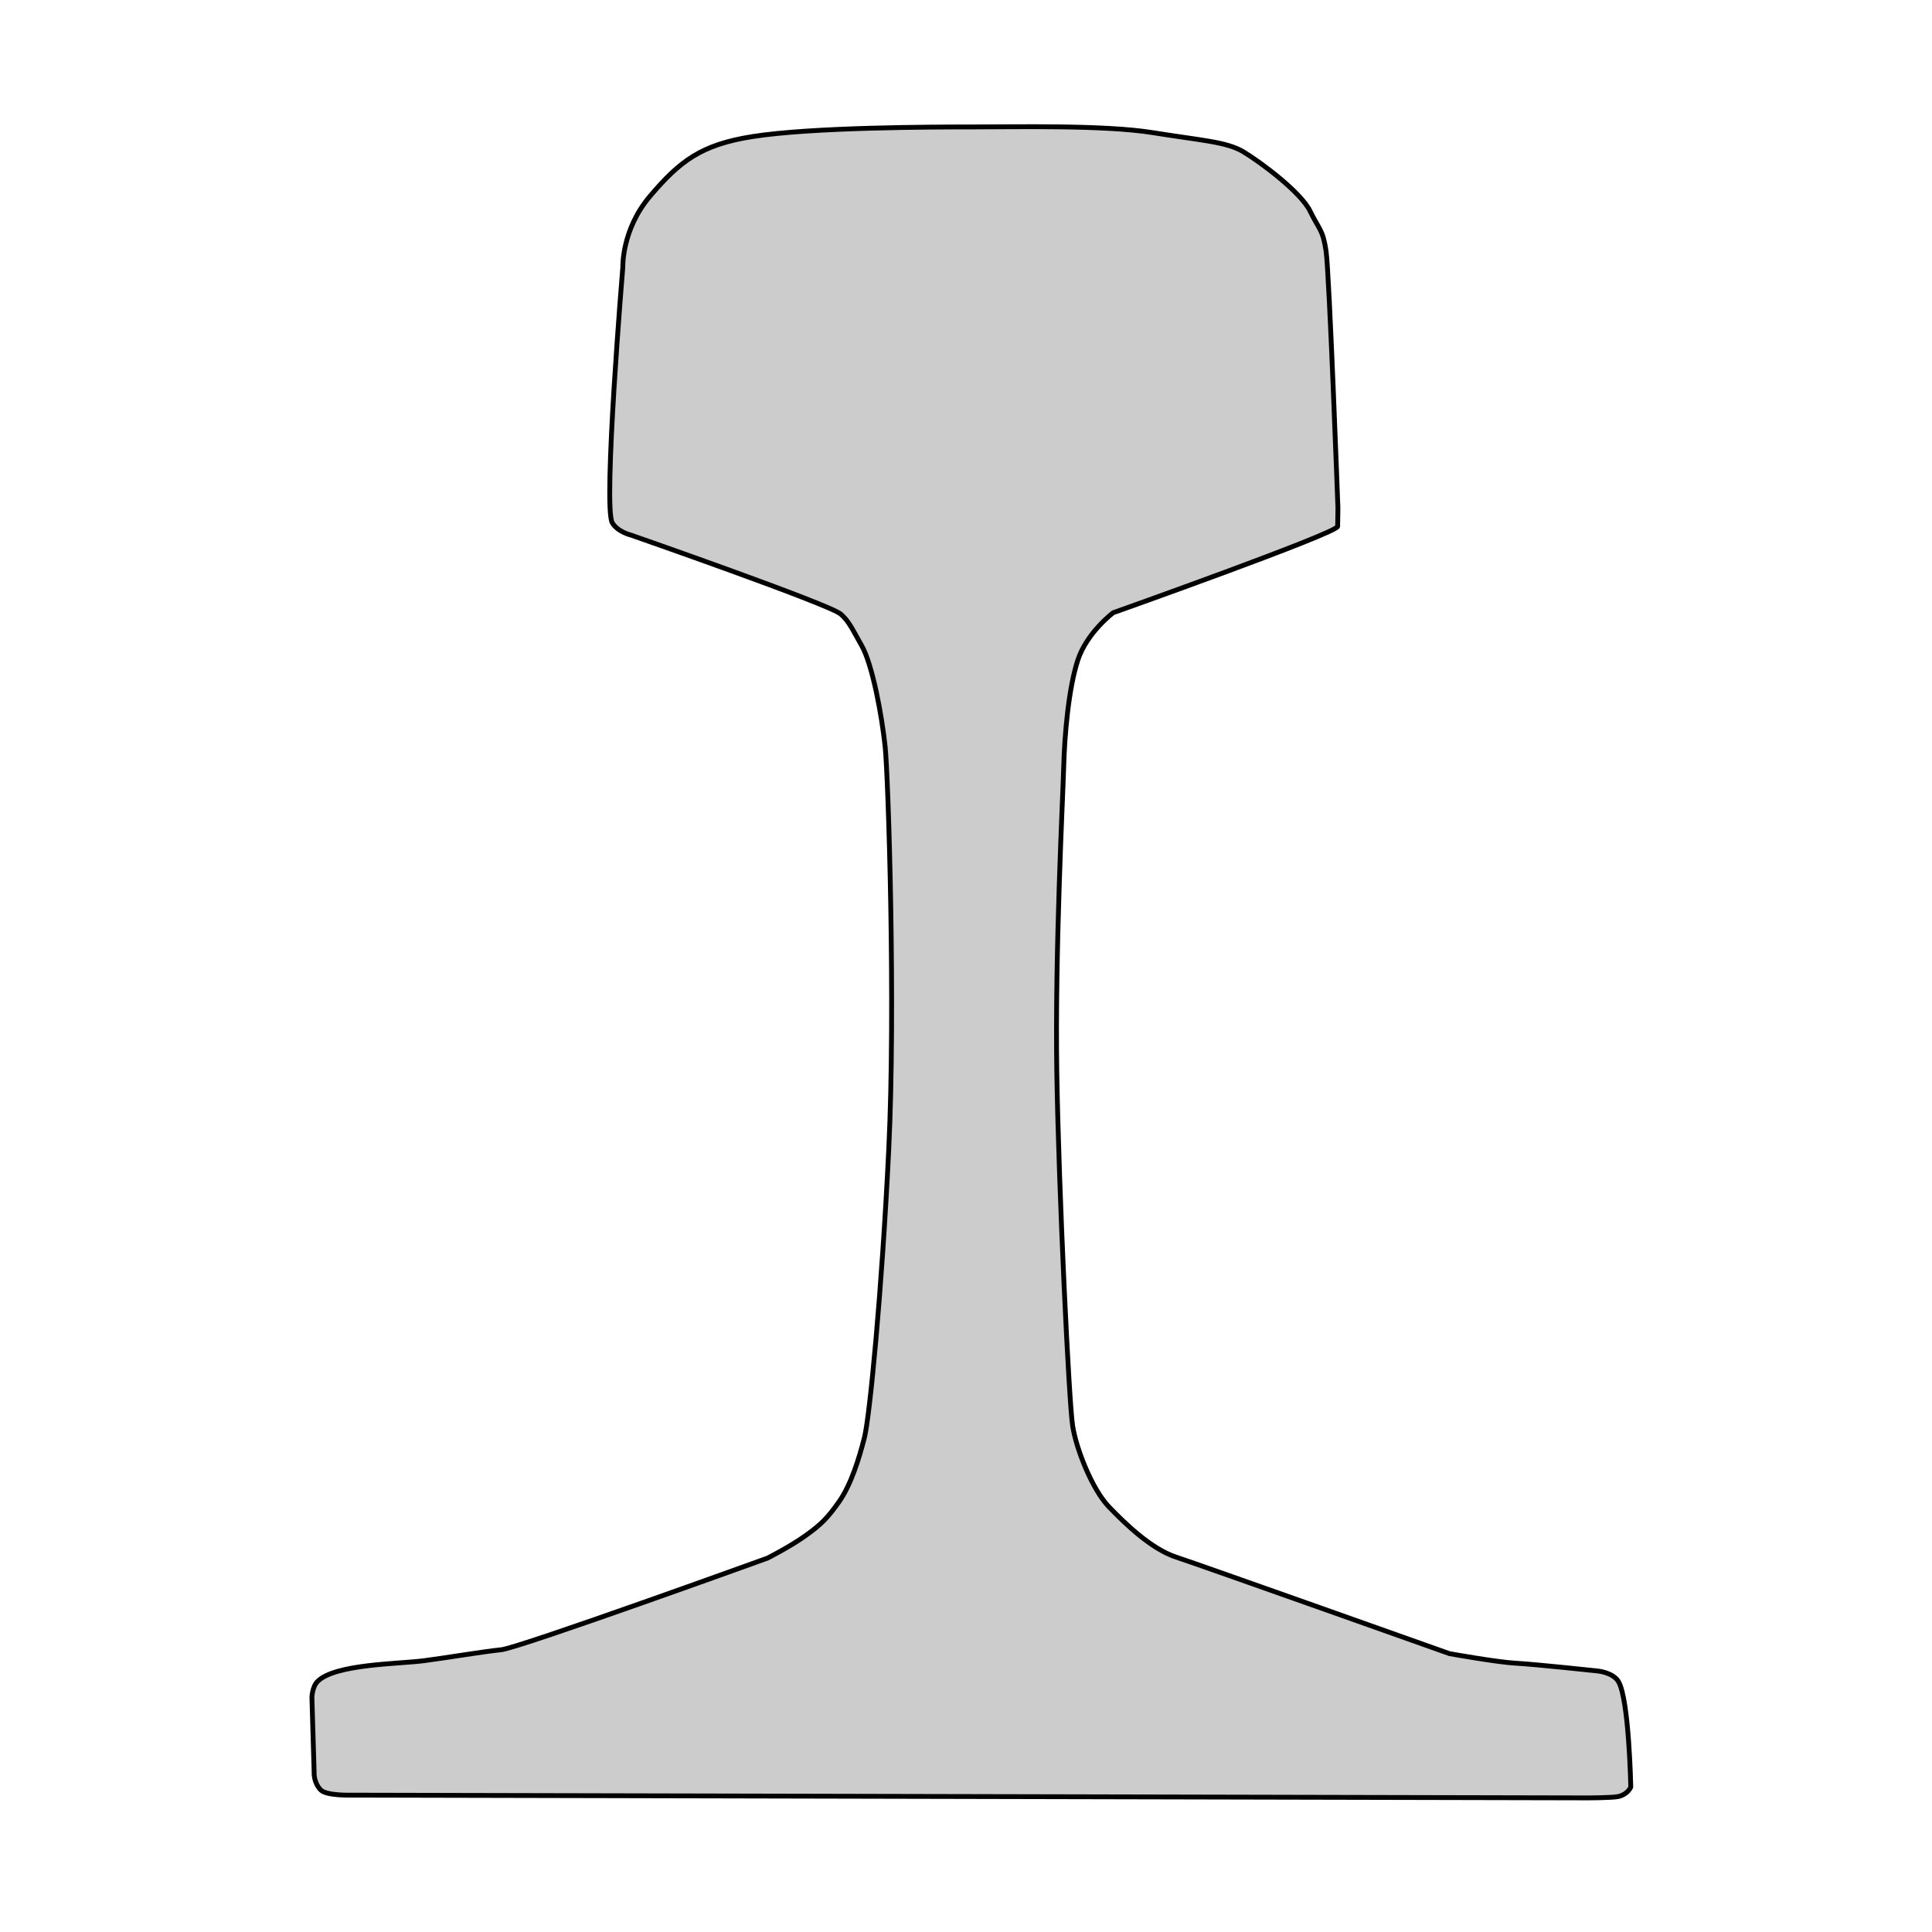 <?xml version="1.0" encoding="UTF-8" standalone="no"?>
<!-- Created with Inkscape (http://www.inkscape.org/) -->

<svg
   width="80mm"
   height="80mm"
   viewBox="0 0 80 80"
   version="1.1"
   id="svg5"
   inkscape:version="1.1.2 (0a00cf5339, 2022-02-04)"
   sodipodi:docname="Schiene.svg"
   xmlns:inkscape="http://www.inkscape.org/namespaces/inkscape"
   xmlns:sodipodi="http://sodipodi.sourceforge.net/DTD/sodipodi-0.dtd"
   xmlns="http://www.w3.org/2000/svg"
   xmlns:svg="http://www.w3.org/2000/svg">
  <sodipodi:namedview
     id="namedview7"
     pagecolor="#ffffff"
     bordercolor="#666666"
     borderopacity="1.0"
     inkscape:pageshadow="2"
     inkscape:pageopacity="0.0"
     inkscape:pagecheckerboard="0"
     inkscape:document-units="mm"
     showgrid="false"
     showguides="true"
     inkscape:guide-bbox="true"
     inkscape:zoom="0.73940797"
     inkscape:cx="154.1774"
     inkscape:cy="27.048667"
     inkscape:window-width="1920"
     inkscape:window-height="1048"
     inkscape:window-x="1920"
     inkscape:window-y="0"
     inkscape:window-maximized="1"
     inkscape:current-layer="layer2">
    <sodipodi:guide
       position="108.389,29.709"
       orientation="1,0"
       id="guide4463" />
    <sodipodi:guide
       position="132.672,48.135"
       orientation="1,0"
       id="guide4465" />
    <sodipodi:guide
       position="177.127,27.737"
       orientation="1,0"
       id="guide1211" />
    <sodipodi:guide
       position="39.978,21.804"
       orientation="1,0"
       id="guide2940" />
  </sodipodi:namedview>
  <defs
     id="defs2">
    <marker
       style="overflow:visible"
       id="Arrow1Mend"
       refX="0"
       refY="0"
       orient="auto"
       inkscape:stockid="Arrow1Mend"
       inkscape:isstock="true">
      <path
         transform="matrix(-0.4,0,0,-0.4,-4,0)"
         style="fill:context-stroke;fill-rule:evenodd;stroke:context-stroke;stroke-width:1pt"
         d="M 0,0 5,-5 -12.5,0 5,5 Z"
         id="path50103" />
    </marker>
    <marker
       style="overflow:visible"
       id="Arrow1Mstart"
       refX="0"
       refY="0"
       orient="auto"
       inkscape:stockid="Arrow1Mstart"
       inkscape:isstock="true">
      <path
         transform="matrix(0.4,0,0,0.4,4,0)"
         style="fill:context-stroke;fill-rule:evenodd;stroke:context-stroke;stroke-width:1pt"
         d="M 0,0 5,-5 -12.5,0 5,5 Z"
         id="path50100" />
    </marker>
    <marker
       style="overflow:visible"
       id="Arrow1Lend"
       refX="0"
       refY="0"
       orient="auto"
       inkscape:stockid="Arrow1Lend"
       inkscape:isstock="true">
      <path
         transform="matrix(-0.8,0,0,-0.8,-10,0)"
         style="fill:context-stroke;fill-rule:evenodd;stroke:context-stroke;stroke-width:1pt"
         d="M 0,0 5,-5 -12.5,0 5,5 Z"
         id="path50097" />
    </marker>
    <marker
       style="overflow:visible"
       id="Arrow1Lstart"
       refX="0"
       refY="0"
       orient="auto"
       inkscape:stockid="Arrow1Lstart"
       inkscape:isstock="true">
      <path
         transform="matrix(0.8,0,0,0.8,10,0)"
         style="fill:context-stroke;fill-rule:evenodd;stroke:context-stroke;stroke-width:1pt"
         d="M 0,0 5,-5 -12.5,0 5,5 Z"
         id="path50094" />
    </marker>
    <marker
       style="overflow:visible"
       id="Arrow2Lstart"
       refX="0"
       refY="0"
       orient="auto"
       inkscape:stockid="Arrow2Lstart"
       inkscape:isstock="true">
      <path
         transform="matrix(1.1,0,0,1.1,1.1,0)"
         d="M 8.719,4.034 -2.207,0.016 8.719,-4.002 c -1.745,2.372 -1.735,5.617 -6e-7,8.035 z"
         style="fill:context-stroke;fill-rule:evenodd;stroke:context-stroke;stroke-width:0.625;stroke-linejoin:round"
         id="path50112" />
    </marker>
  </defs>
  <g
     inkscape:groupmode="layer"
     id="layer3"
     inkscape:label="Ebene 3"
     style="display:inline" />
  <g
     inkscape:groupmode="layer"
     id="layer2"
     inkscape:label="Ebene 2"
     style="display:inline">
    <path
       style="fill:#cccccc;fill-opacity:1;stroke:#000000;stroke-width:0.2;stroke-linecap:butt;stroke-linejoin:miter;stroke-miterlimit:4;stroke-dasharray:none;stroke-opacity:1"
       d="m 13.007,73.366 -0.091,-3.068 c 0,0 0.002,-0.445 0.239,-0.679 0.728,-0.72 3.361,-0.716 4.396,-0.852 1.035,-0.136 2.46,-0.38 3.201,-0.454 0.74,-0.074 11.034,-3.797 11.034,-3.797 0,0 0.95,-0.483 1.572,-0.93 0.622,-0.447 0.902,-0.712 1.393,-1.414 0.49,-0.702 0.825,-1.783 1.043,-2.646 0.218,-0.863 0.72,-6.019 1.007,-11.933 0.287,-5.914 -0.017,-15.437 -0.151,-16.692 -0.134,-1.255 -0.519,-3.388 -0.978,-4.182 -0.351,-0.607 -0.513,-1.003 -0.864,-1.295 -0.501,-0.416 -8.672,-3.264 -8.672,-3.264 0,0 -0.562,-0.132 -0.784,-0.514 -0.39,-0.672 0.438,-10.59 0.438,-10.59 0,0 -0.053,-1.543 1.127,-2.934 1.24,-1.462 2.123,-2.131 4.23,-2.465 2.466,-0.391 7.456,-0.401 9.182,-0.401 1.727,0 5.416,-0.085 7.412,0.238 2,0.323 3.05,0.373 3.745,0.792 0.761,0.459 2.392,1.688 2.764,2.458 0.372,0.77 0.525,0.748 0.659,1.649 0.134,0.901 0.492,10.644 0.492,10.644 l -0.012,0.761 c -0.004,0.274 -9.295,3.574 -9.295,3.574 0,0 -1.088,0.816 -1.465,1.965 -0.377,1.149 -0.551,3.083 -0.585,4.466 -0.025,1.026 -0.365,7.581 -0.284,12.603 0.082,5.021 0.505,13.659 0.654,14.628 0.149,0.969 0.815,2.643 1.499,3.355 0.684,0.712 1.758,1.749 2.78,2.085 1.022,0.337 11.325,3.999 11.325,3.999 0,0 1.976,0.356 2.758,0.398 0.783,0.042 3.371,0.32 3.371,0.32 0,0 0.639,0.055 0.868,0.437 0.441,0.736 0.512,4.368 0.512,4.368 0,0 -0.106,0.295 -0.513,0.394 -0.241,0.055 -1.295,0.057 -1.295,0.057 l -51.167,-0.114 c 0,0 -1.029,0.031 -1.269,-0.213 -0.313,-0.319 -0.276,-0.753 -0.276,-0.753 z"
       id="path1216"
       sodipodi:nodetypes="ccssscsssscsscscssssssscscsssssscscsccccscc" />
  </g>
  <g
     inkscape:groupmode="layer"
     id="layer5"
     inkscape:label="Ebene 5"
     style="display:inline" />
</svg>
